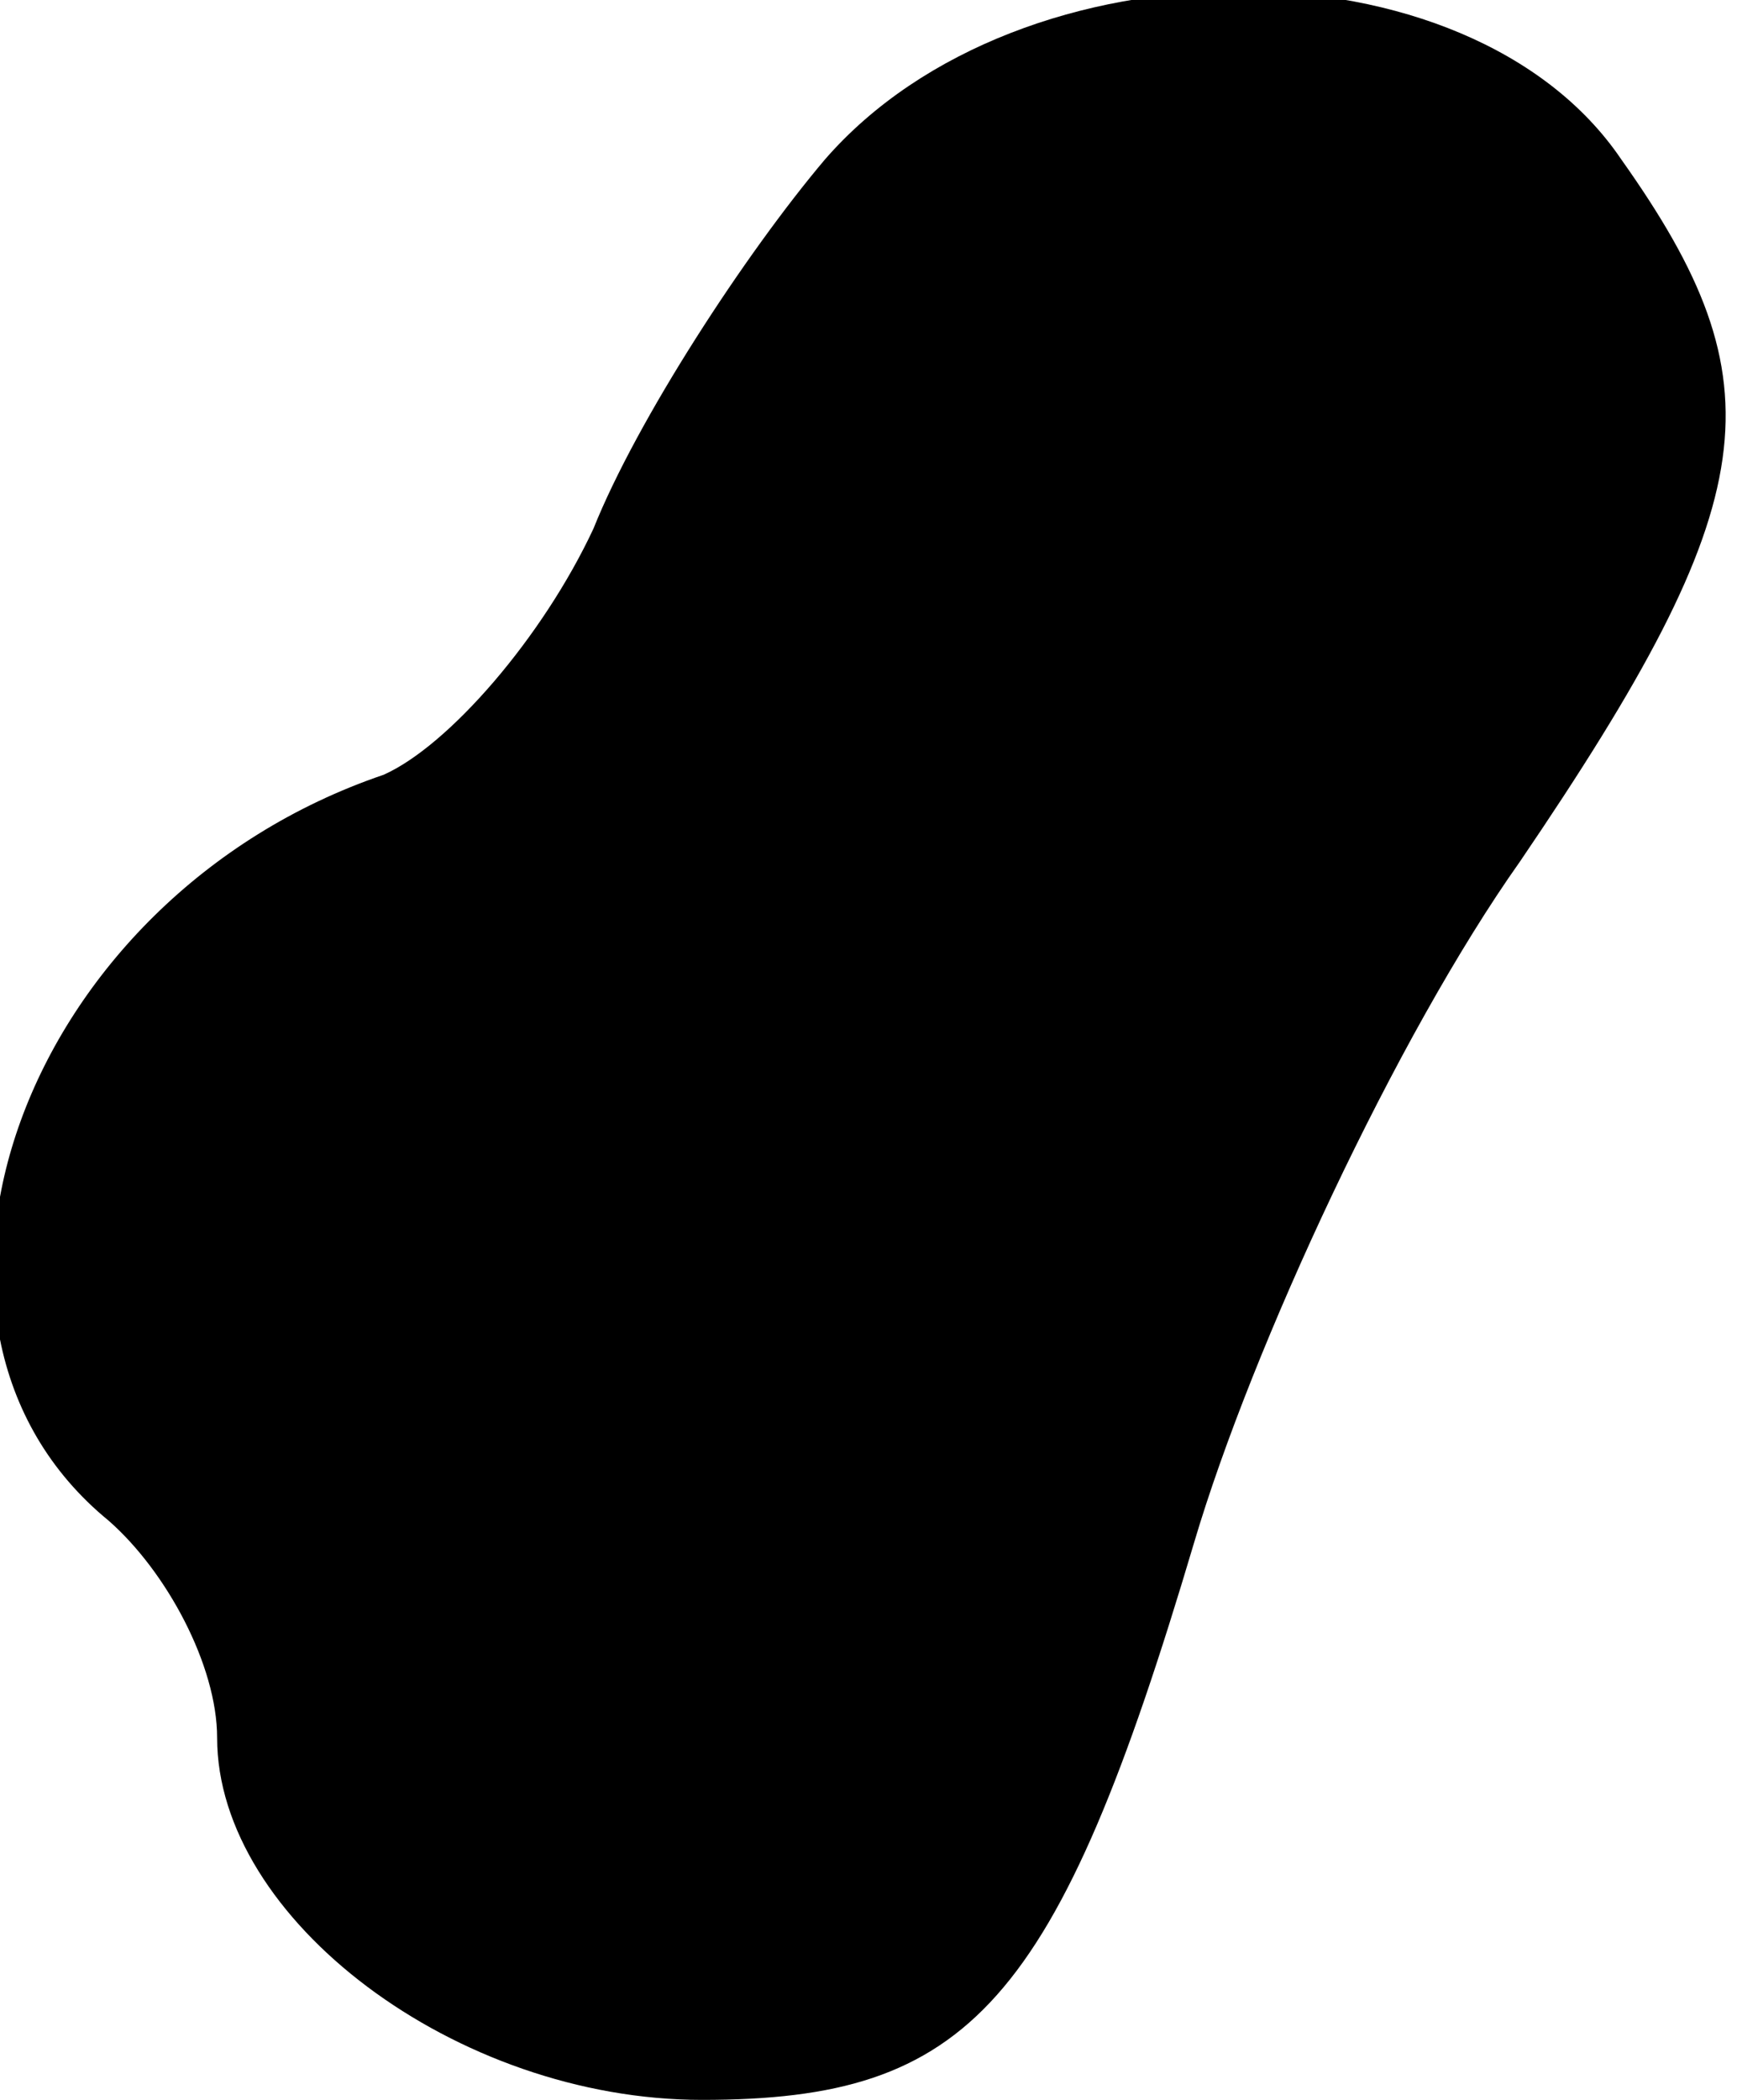 <?xml version="1.0" standalone="no"?>
<!DOCTYPE svg PUBLIC "-//W3C//DTD SVG 20010904//EN"
 "http://www.w3.org/TR/2001/REC-SVG-20010904/DTD/svg10.dtd">
<svg version="1.0" xmlns="http://www.w3.org/2000/svg"
 width="24pt" height="29pt" viewBox="0 0 24 29"
 preserveAspectRatio="xMidYMid meet">
<g transform="translate(0,29) scale(0.1,-0.1)"
fill="#000000" stroke="none">
<path fill="#000000" stroke="none" d="M114 268 c-11 -13 -26 -36 -32 -51 -7
-15 -20 -30 -29 -34 -50 -17 -71 -76 -38 -103 8 -7 15 -20 15 -30 0 -25 33
-50 67 -50 37 0 49 13 68 77 8 27 28 70 45 94 34 50 36 66 14 97 -21 31 -83
31 -110 0z"/>
</g>
</svg>
